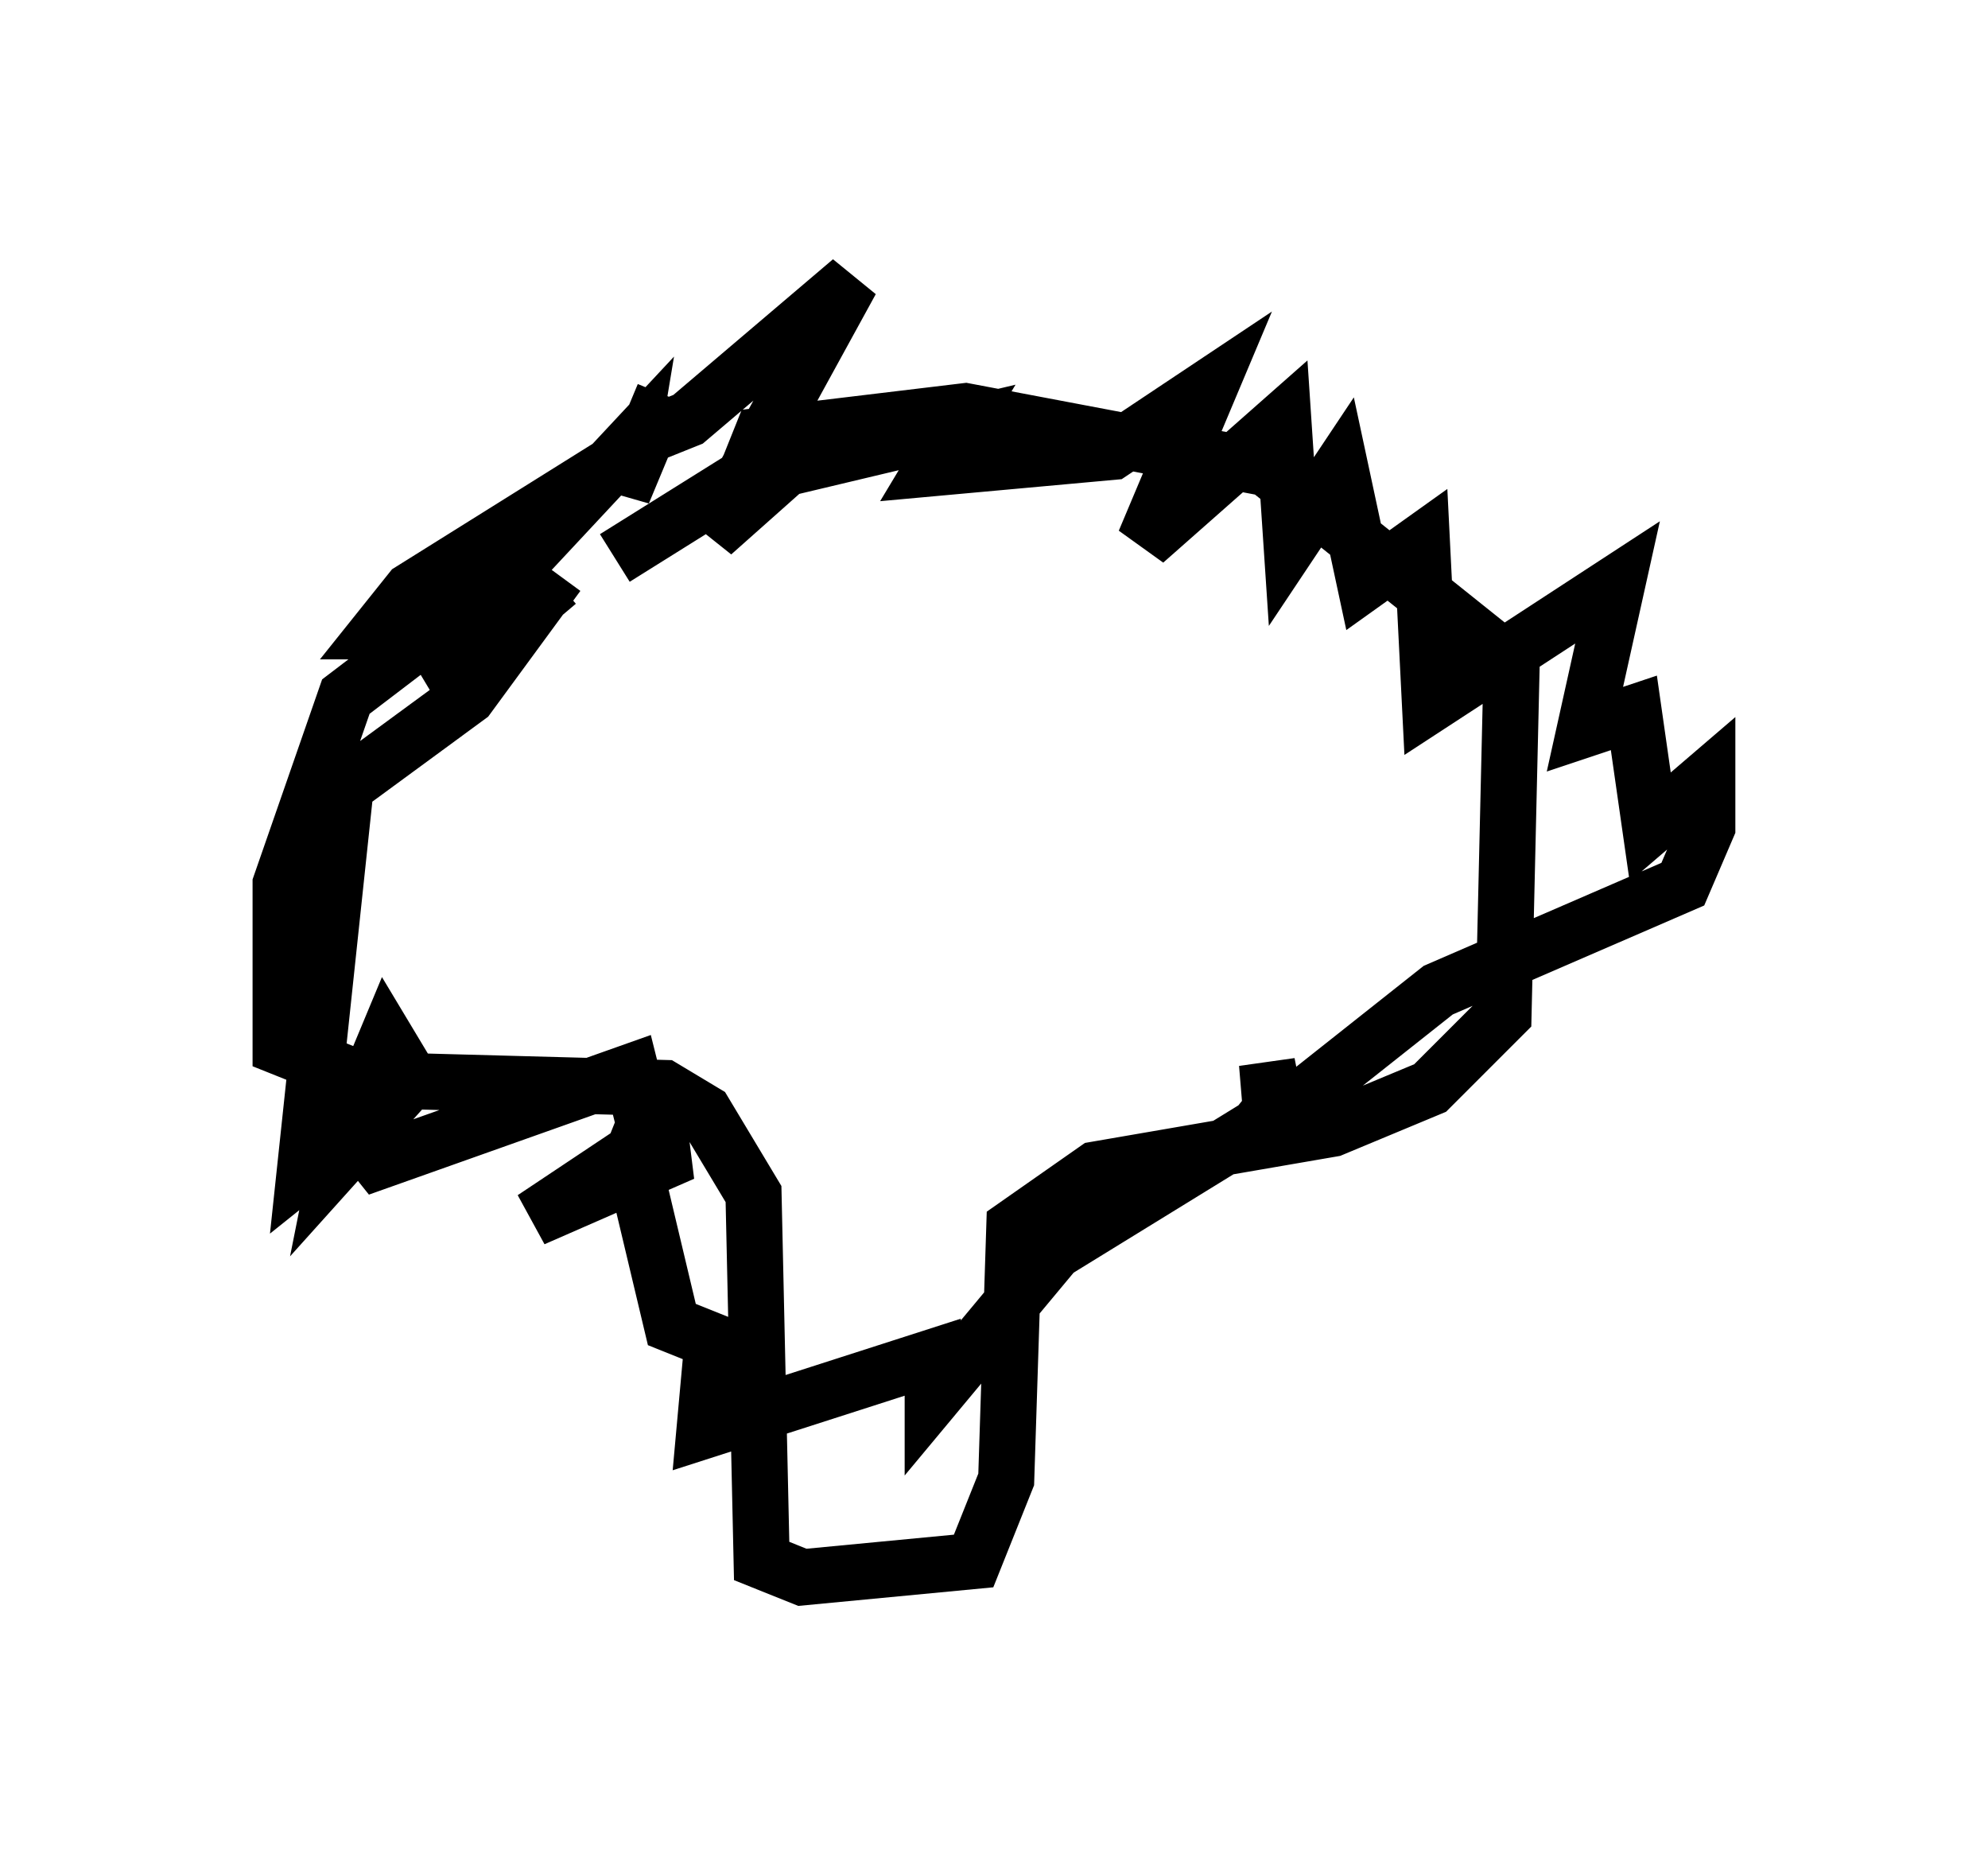 <?xml version="1.0" encoding="utf-8" ?>
<svg baseProfile="full" height="33.095" version="1.1" width="35.419" xmlns="http://www.w3.org/2000/svg" xmlns:ev="http://www.w3.org/2001/xml-events" xmlns:xlink="http://www.w3.org/1999/xlink"><defs /><rect fill="white" height="33.095" width="35.419" x="0" y="0" /><path d="M13.134, 8.922 m-3.922, 1.162 l-3.05, 2.324 -1.162, 3.341 l0.0, 2.905 1.453, 0.581 l5.374, 0.145 0.726, 0.436 l0.872, 1.453 0.145, 6.536 l0.726, 0.291 3.05, -0.291 l0.581, -1.453 0.145, -4.503 l1.453, -1.017 4.212, -0.726 l1.743, -0.726 1.307, -1.307 l0.145, -6.246 -4.358, -3.486 l-5.374, -1.017 -3.631, 0.436 l-0.291, 0.726 -2.324, 1.453 m-1.017, 0.291 l-1.598, 2.179 -2.179, 1.598 l-0.726, 6.827 0.726, -0.581 l0.726, -1.743 0.436, 0.726 l-1.307, 1.453 0.145, -0.726 l0.581, 0.726 4.503, -1.598 l0.291, 1.162 -0.436, 0.726 l0.581, -1.453 0.145, 1.162 l-2.324, 1.017 1.743, -1.162 l0.726, 3.05 0.726, 0.291 l-0.145, 1.598 4.067, -1.307 l0.0, 0.726 2.179, -2.615 l3.777, -2.324 0.145, 0.726 l-0.145, -1.743 0.145, 0.726 l-0.581, 0.726 3.486, -2.76 l4.358, -1.888 0.436, -1.017 l0.0, -0.872 -1.017, 0.872 l-0.291, -2.034 -0.872, 0.291 l0.581, -2.615 -3.341, 2.179 l-0.145, -2.905 -1.017, 0.726 l-0.436, -2.034 -0.872, 1.307 l-0.145, -2.179 -2.469, 2.179 l1.162, -2.76 -1.743, 1.162 l-3.196, 0.291 0.436, -0.726 l-3.05, 0.726 -1.307, 1.162 l2.469, -4.503 -2.905, 2.469 l-0.726, 0.291 0.291, -0.726 l-0.726, 1.743 0.145, -0.872 l-2.034, 2.179 0.436, -1.017 l-2.324, 1.453 -0.581, 0.726 l0.872, 0.0 0.436, 0.726 l1.888, -1.598 " fill="none" stroke="black" stroke-width="1" /></svg>